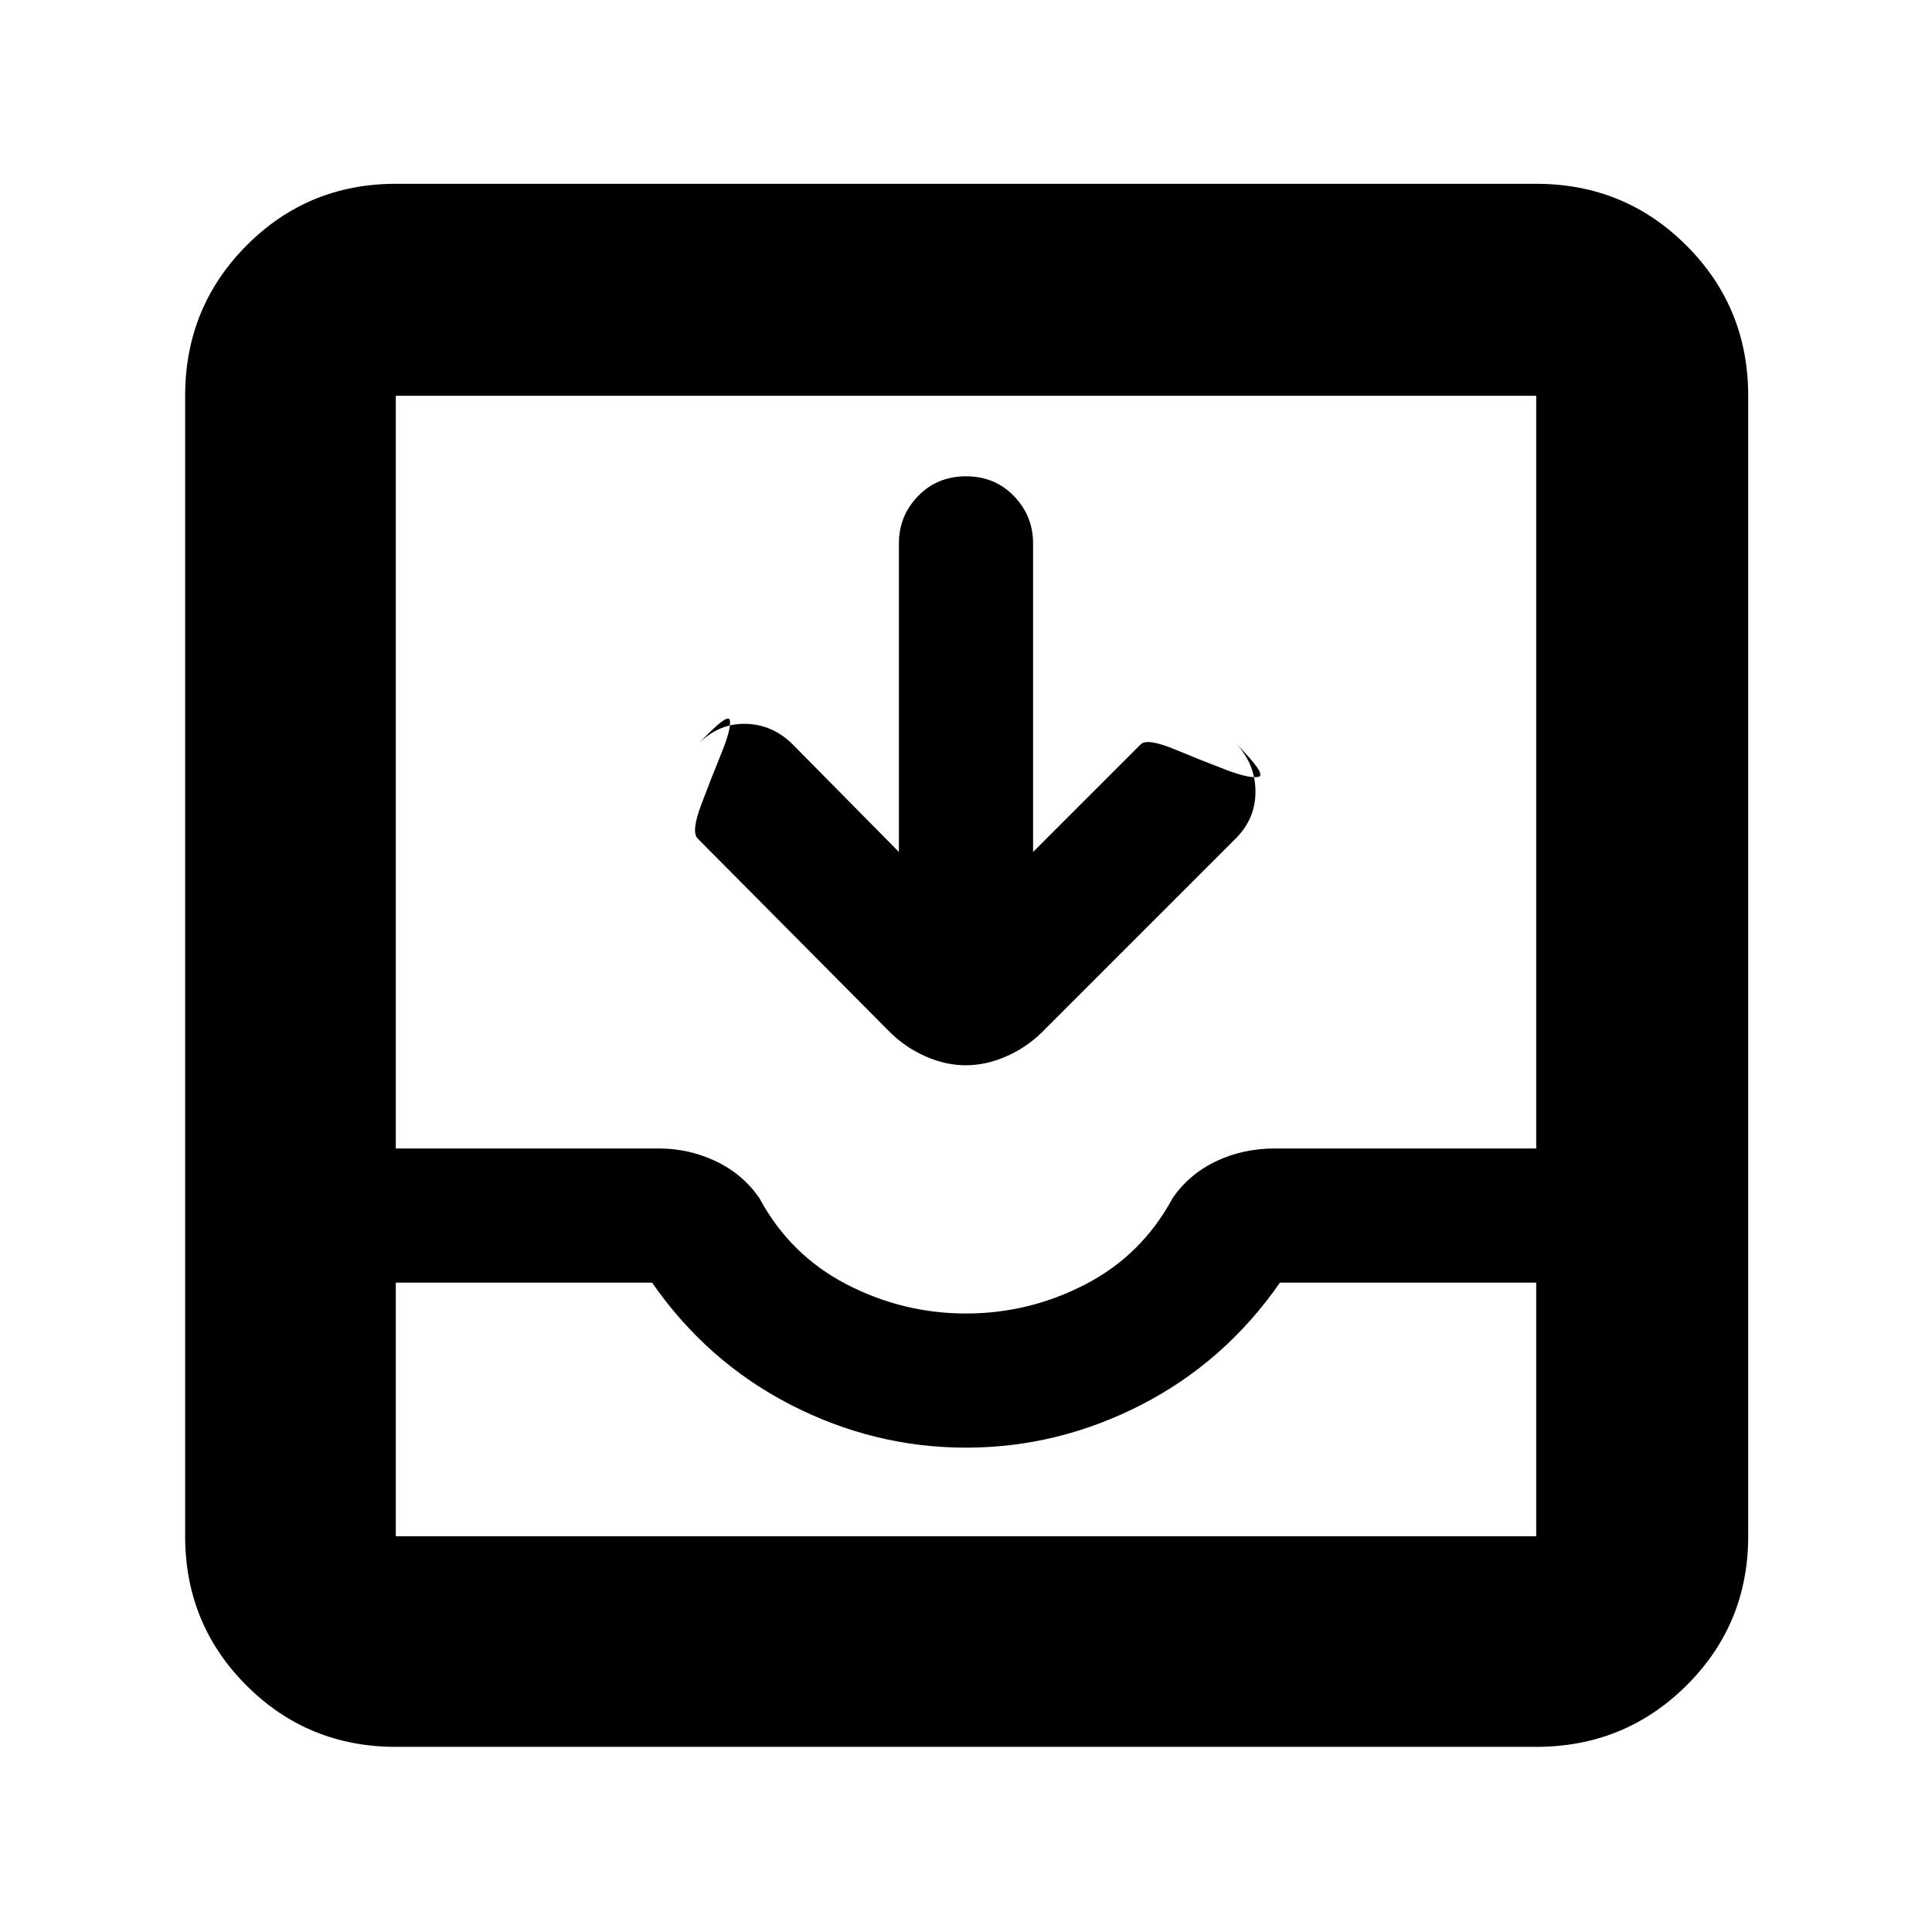 <svg xmlns="http://www.w3.org/2000/svg" height="40" viewBox="0 -960 960 960" width="40"><path d="M446.67-536.67V-690q0-13.67 9.5-23.5t23.83-9.83q14.33 0 23.83 9.83 9.5 9.83 9.5 23.5v153.33l53.43-53.43q3.24-3.23 16.91 2.43 13.66 5.67 25.5 10.17Q621-573 625.33-574q4.34-1-11.33-16.67 9.67 10 9.83 23.67.17 13.67-9.83 23.67L517.67-447q-7.78 7.61-17.8 11.97t-19.94 4.36q-9.93 0-19.9-4.36-9.96-4.36-17.7-11.97l-95.66-96.33q-3.34-3.34 1.83-17 5.17-13.67 10-25.5 4.83-11.84 4.17-16.17-.67-4.33-15.34 11.33 10-10 23.34-9.66Q384-600 394-590l52.67 53.33ZM196.67-92q-43.7 0-74.19-30.48Q92-152.97 92-196.67v-566.66q0-43.98 30.48-74.66 30.49-30.68 74.19-30.68h566.66q43.98 0 74.66 30.68t30.68 74.66v566.66q0 43.7-30.68 74.19Q807.31-92 763.33-92H196.67Zm0-104.67h566.66v-126H636q-27.33 39.34-68.83 60.67T480-240.67q-45.67 0-87.17-21.33T324-322.67H196.67v126ZM480-307.33q31.41 0 59.43-14.54 28.02-14.53 43.24-42.8 8.23-11.93 21.57-18.3 13.34-6.36 29.29-6.36h129.8v-374H196.67v374h130.66q15 0 28.39 6.36 13.38 6.37 21.61 18.3 15.22 28.27 43.24 42.8 28.02 14.54 59.43 14.54ZM196.67-196.67h566.66-566.66Z"/></svg>
